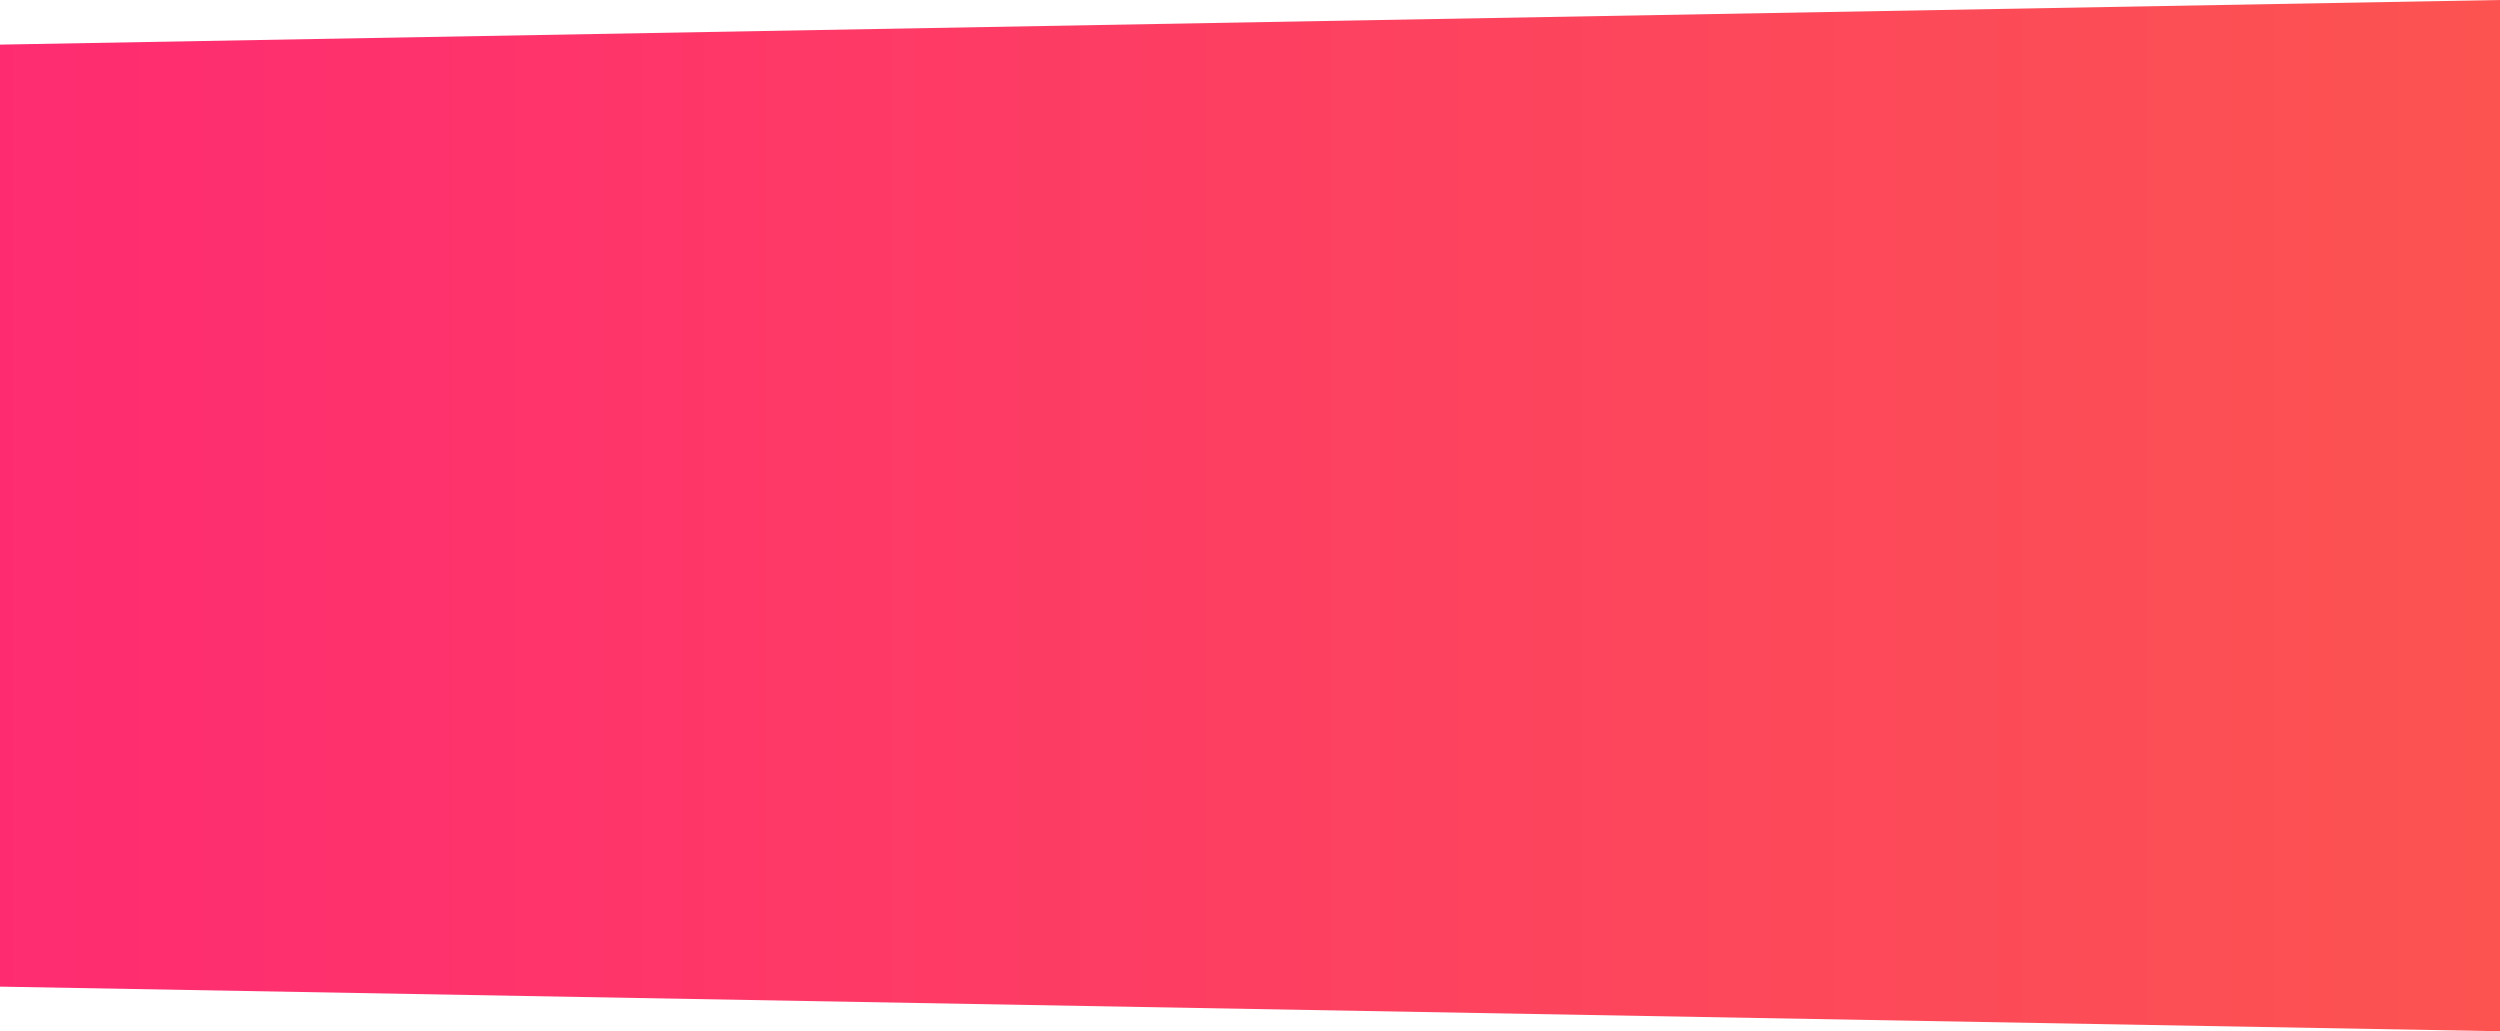 <svg width="1680" height="693" viewBox="0 0 1680 693" fill="none" xmlns="http://www.w3.org/2000/svg">
<path d="M-1 30L1680 0V693L-1 663V30Z" fill="url(#paint0_linear_14604_223059)"/>
<defs>
<linearGradient id="paint0_linear_14604_223059" x1="-349.5" y1="346.5" x2="2307.3" y2="346.5" gradientUnits="userSpaceOnUse">
<stop stop-color="#FF2378"/>
<stop offset="1" stop-color="#FB6245"/>
</linearGradient>
</defs>
</svg>
